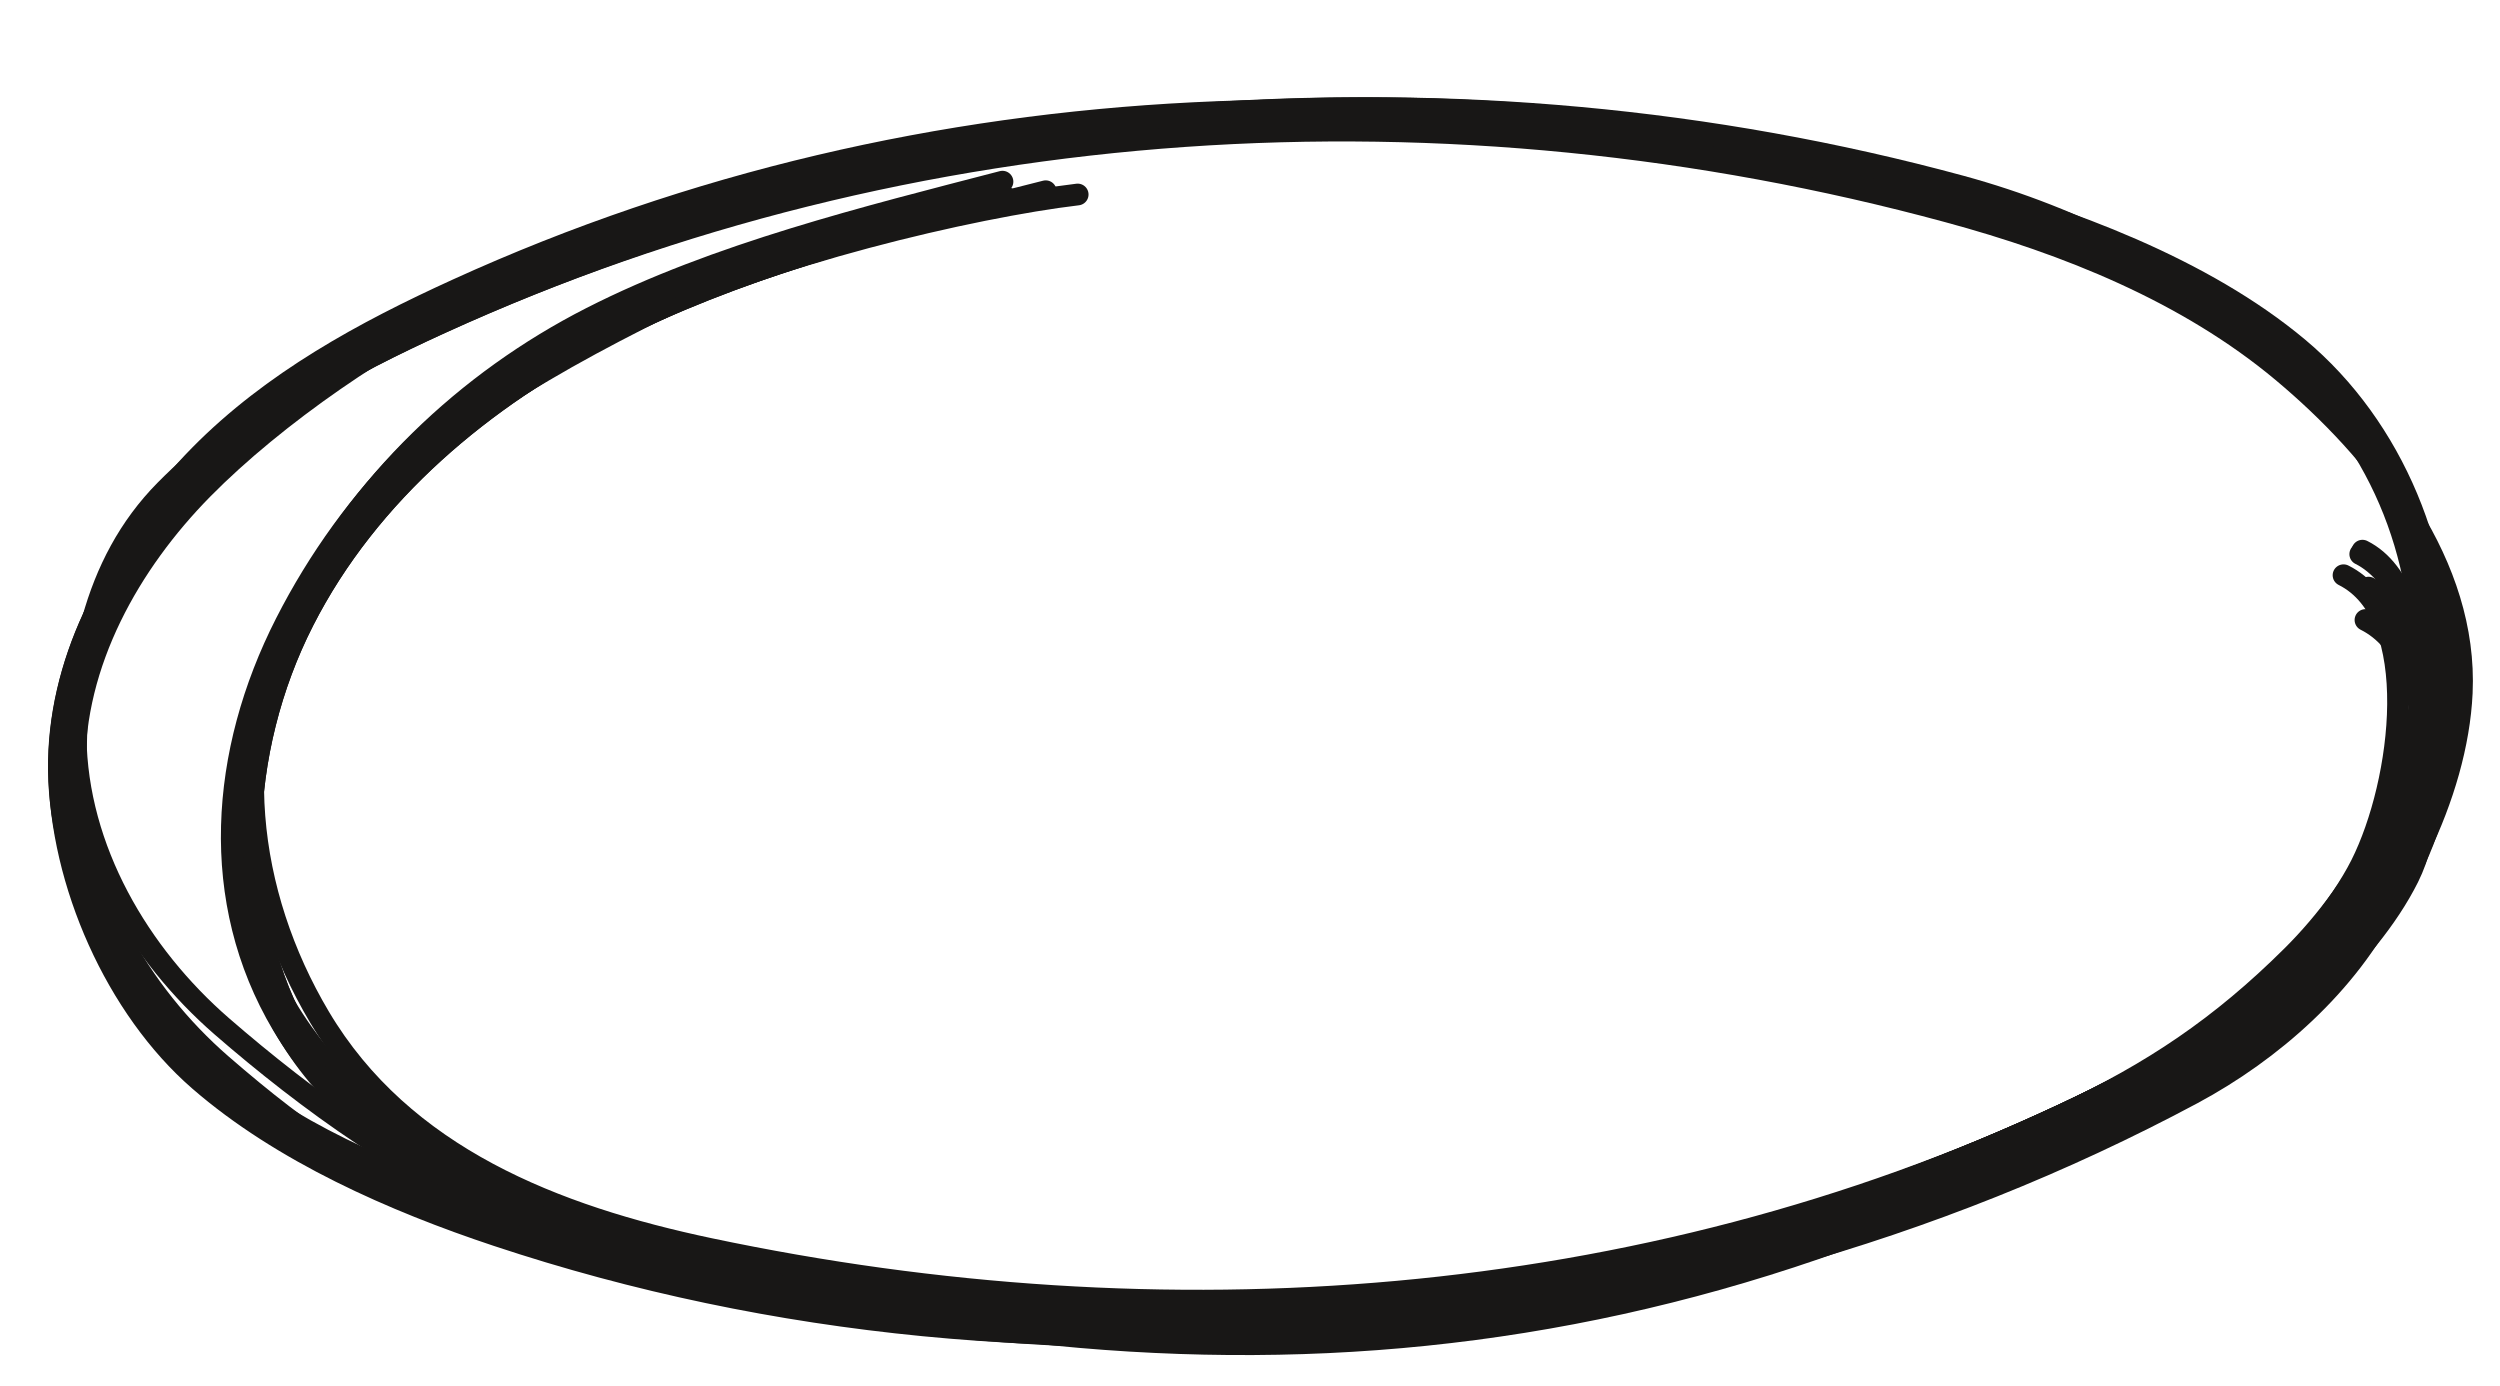 <?xml version="1.0" encoding="UTF-8"?><svg id="_0" xmlns="http://www.w3.org/2000/svg" viewBox="0 0 115.04 63.8"><path d="M46.33,9.12c-6.23,1.62-12.51,3.26-18.28,6.2s-11.07,7.32-14.09,13.25-3.43,13.54-.04,19.25c3.83,6.45,11.4,9.21,18.51,10.71,20.86,4.4,43.01,1.84,62.45-7.22,4.13-1.93,8.2-4.18,11.48-7.45s5.72-7.67,5.93-12.4c.27-5.87-2.94-11.49-7.33-15.16s-9.83-5.66-15.27-7.14c-22.89-6.22-47.74-4.17-69.42,5.71-4.28,1.95-8.5,4.24-11.85,7.64s-5.77,8.06-5.71,12.94c.06,5.19,2.92,10.02,6.73,13.33s8.51,5.29,13.23,6.86c25.59,8.51,54.35,6.02,78.25-6.79,3.65-1.96,6.98-5.04,8.88-8.85s2.89-11.11-.81-12.96" fill="none" stroke="#181716" stroke-linecap="round" stroke-linejoin="round"/><path d="M46.33,9.12c-6.23,1.62-12.51,3.26-18.28,6.2s-11.07,7.32-14.09,13.25-3.43,13.54-.04,19.25c3.83,6.45,11.4,9.21,18.51,10.71,20.86,4.4,43.01,1.84,62.45-7.22,4.13-1.93,8.2-4.18,11.48-7.45s5.72-7.67,5.93-12.4c.27-5.87-2.94-11.49-7.33-15.16s-9.83-5.66-15.27-7.14C66.82,2.95,42.72,3.44,21.04,13.32c-4.28,1.95-8.5,4.24-11.85,7.64s-5.77,8.06-5.71,12.94c.06,5.19,2.92,10.02,6.73,13.33s9.03,7.17,13.75,8.74c25.59,8.51,49.08,8.41,72.98-4.39,3.65-1.96,9.8-7.98,11.71-11.78s2.89-11.48-.81-13.33" fill="none" stroke="#181716" stroke-linecap="round" stroke-linejoin="round"/><path d="M48.12,8.8c-6.23,1.62-15.14,3.24-20.91,6.18s-10.89,7.62-13.91,13.55-3.46,13.29-.07,18.99c3.83,6.45,11.95,8.88,19.07,10.38,20.86,4.4,42.99,4.28,62.43-4.79,4.13-1.93,9.02-4.61,12.29-7.88s6.04-8.61,6.26-13.35c.27-5.87-3.86-11.11-8.25-14.78s-9.95-5.89-15.39-7.36c-22.89-6.22-47.68-4.76-69.36,5.12-4.28,1.95-8.5,4.24-11.85,7.64s-5.77,8.06-5.71,12.94c.06,5.19,2.64,10.96,6.45,14.27s8.97,5.57,13.69,7.14c25.59,8.51,54.16,4.79,78.07-8.01,3.65-1.96,6.98-5.04,8.88-8.85s2.59-12.8-1.1-14.65" fill="none" stroke="#181716" stroke-linecap="round" stroke-linejoin="round"/><path d="M46.13,8.36c-6.23,1.62-13.15,3.32-18.92,6.26s-10.67,7.62-13.69,13.55-2.21,12.92,1.18,18.63c3.83,6.45,10.85,9.17,17.96,10.67,20.86,4.4,42.79,2.9,62.23-6.16,4.13-1.93,7.3-4.05,10.58-7.31s5.75-7.93,5.96-12.66c.27-5.87-2.07-11.35-6.46-15.02s-9.83-5.66-15.27-7.14C66.82,2.95,43.81,3.71,22.13,13.59c-4.28,1.95-9.46,5.51-12.81,8.91s-5.95,8-5.89,12.88c.06,5.19,1.78,10.75,5.6,14.06s6.67,4.62,11.4,6.19c25.59,8.51,55.57,6.59,79.47-6.22,3.65-1.96,9.19-5.74,11.09-9.54s2.96-11.18-.74-13.03" fill="none" stroke="#181716" stroke-linecap="round" stroke-linejoin="round"/><path d="M49.59,8.95c-4.79.57-14.43,2.8-20.2,5.74s-12.41,6.88-15.43,12.81-4.21,13.11-.82,18.82c3.83,6.45,12.18,10.71,19.29,12.21,20.86,4.4,43.01,1.84,62.45-7.22,4.13-1.93,8.2-4.18,11.48-7.45s5.72-7.67,5.93-12.4c.27-5.87-2.94-11.49-7.33-15.16s-9.31-6.25-14.74-7.73c-22.89-6.22-48.19-4.36-69.87,5.52-4.28,1.95-9.38,5.07-12.74,8.47s-4.18,8.15-4.12,13.03c.06,5.19,2.89,10.09,6.7,13.4s7.28,5.72,12,7.29c25.59,8.51,54.8,6.84,78.7-5.96,3.65-1.96,7.15-5.03,9.06-8.83s2.59-11.11-1.1-12.96" fill="none" stroke="#181716" stroke-linecap="round" stroke-linejoin="round"/><path d="M43.96,9.74c-6.23,1.62-11.49,2.38-17.26,5.32s-10.53,7.69-13.55,13.62-3.54,12.77-.15,18.48c3.83,6.45,12.32,9.87,19.43,11.37,20.86,4.4,43.01,1.84,62.45-7.22,4.13-1.93,8.2-4.18,11.48-7.45s5.72-7.67,5.93-12.4c.27-5.87-2.15-11.78-6.54-15.45s-10.61-5.96-16.05-7.44c-22.89-6.22-47.82-4.36-69.5,5.52-4.28,1.95-8.44,5.02-11.79,8.42s-5.06,8.27-5,13.15c.06,5.19,2.22,10.53,6.04,13.84s7.94,5.42,12.66,6.99c25.59,8.51,54.8,6.25,78.7-6.55,3.65-1.96,8.11-5.77,10.01-9.57s1.49-13.02-2.21-14.87" fill="none" stroke="#181716" stroke-linecap="round" stroke-linejoin="round"/></svg>